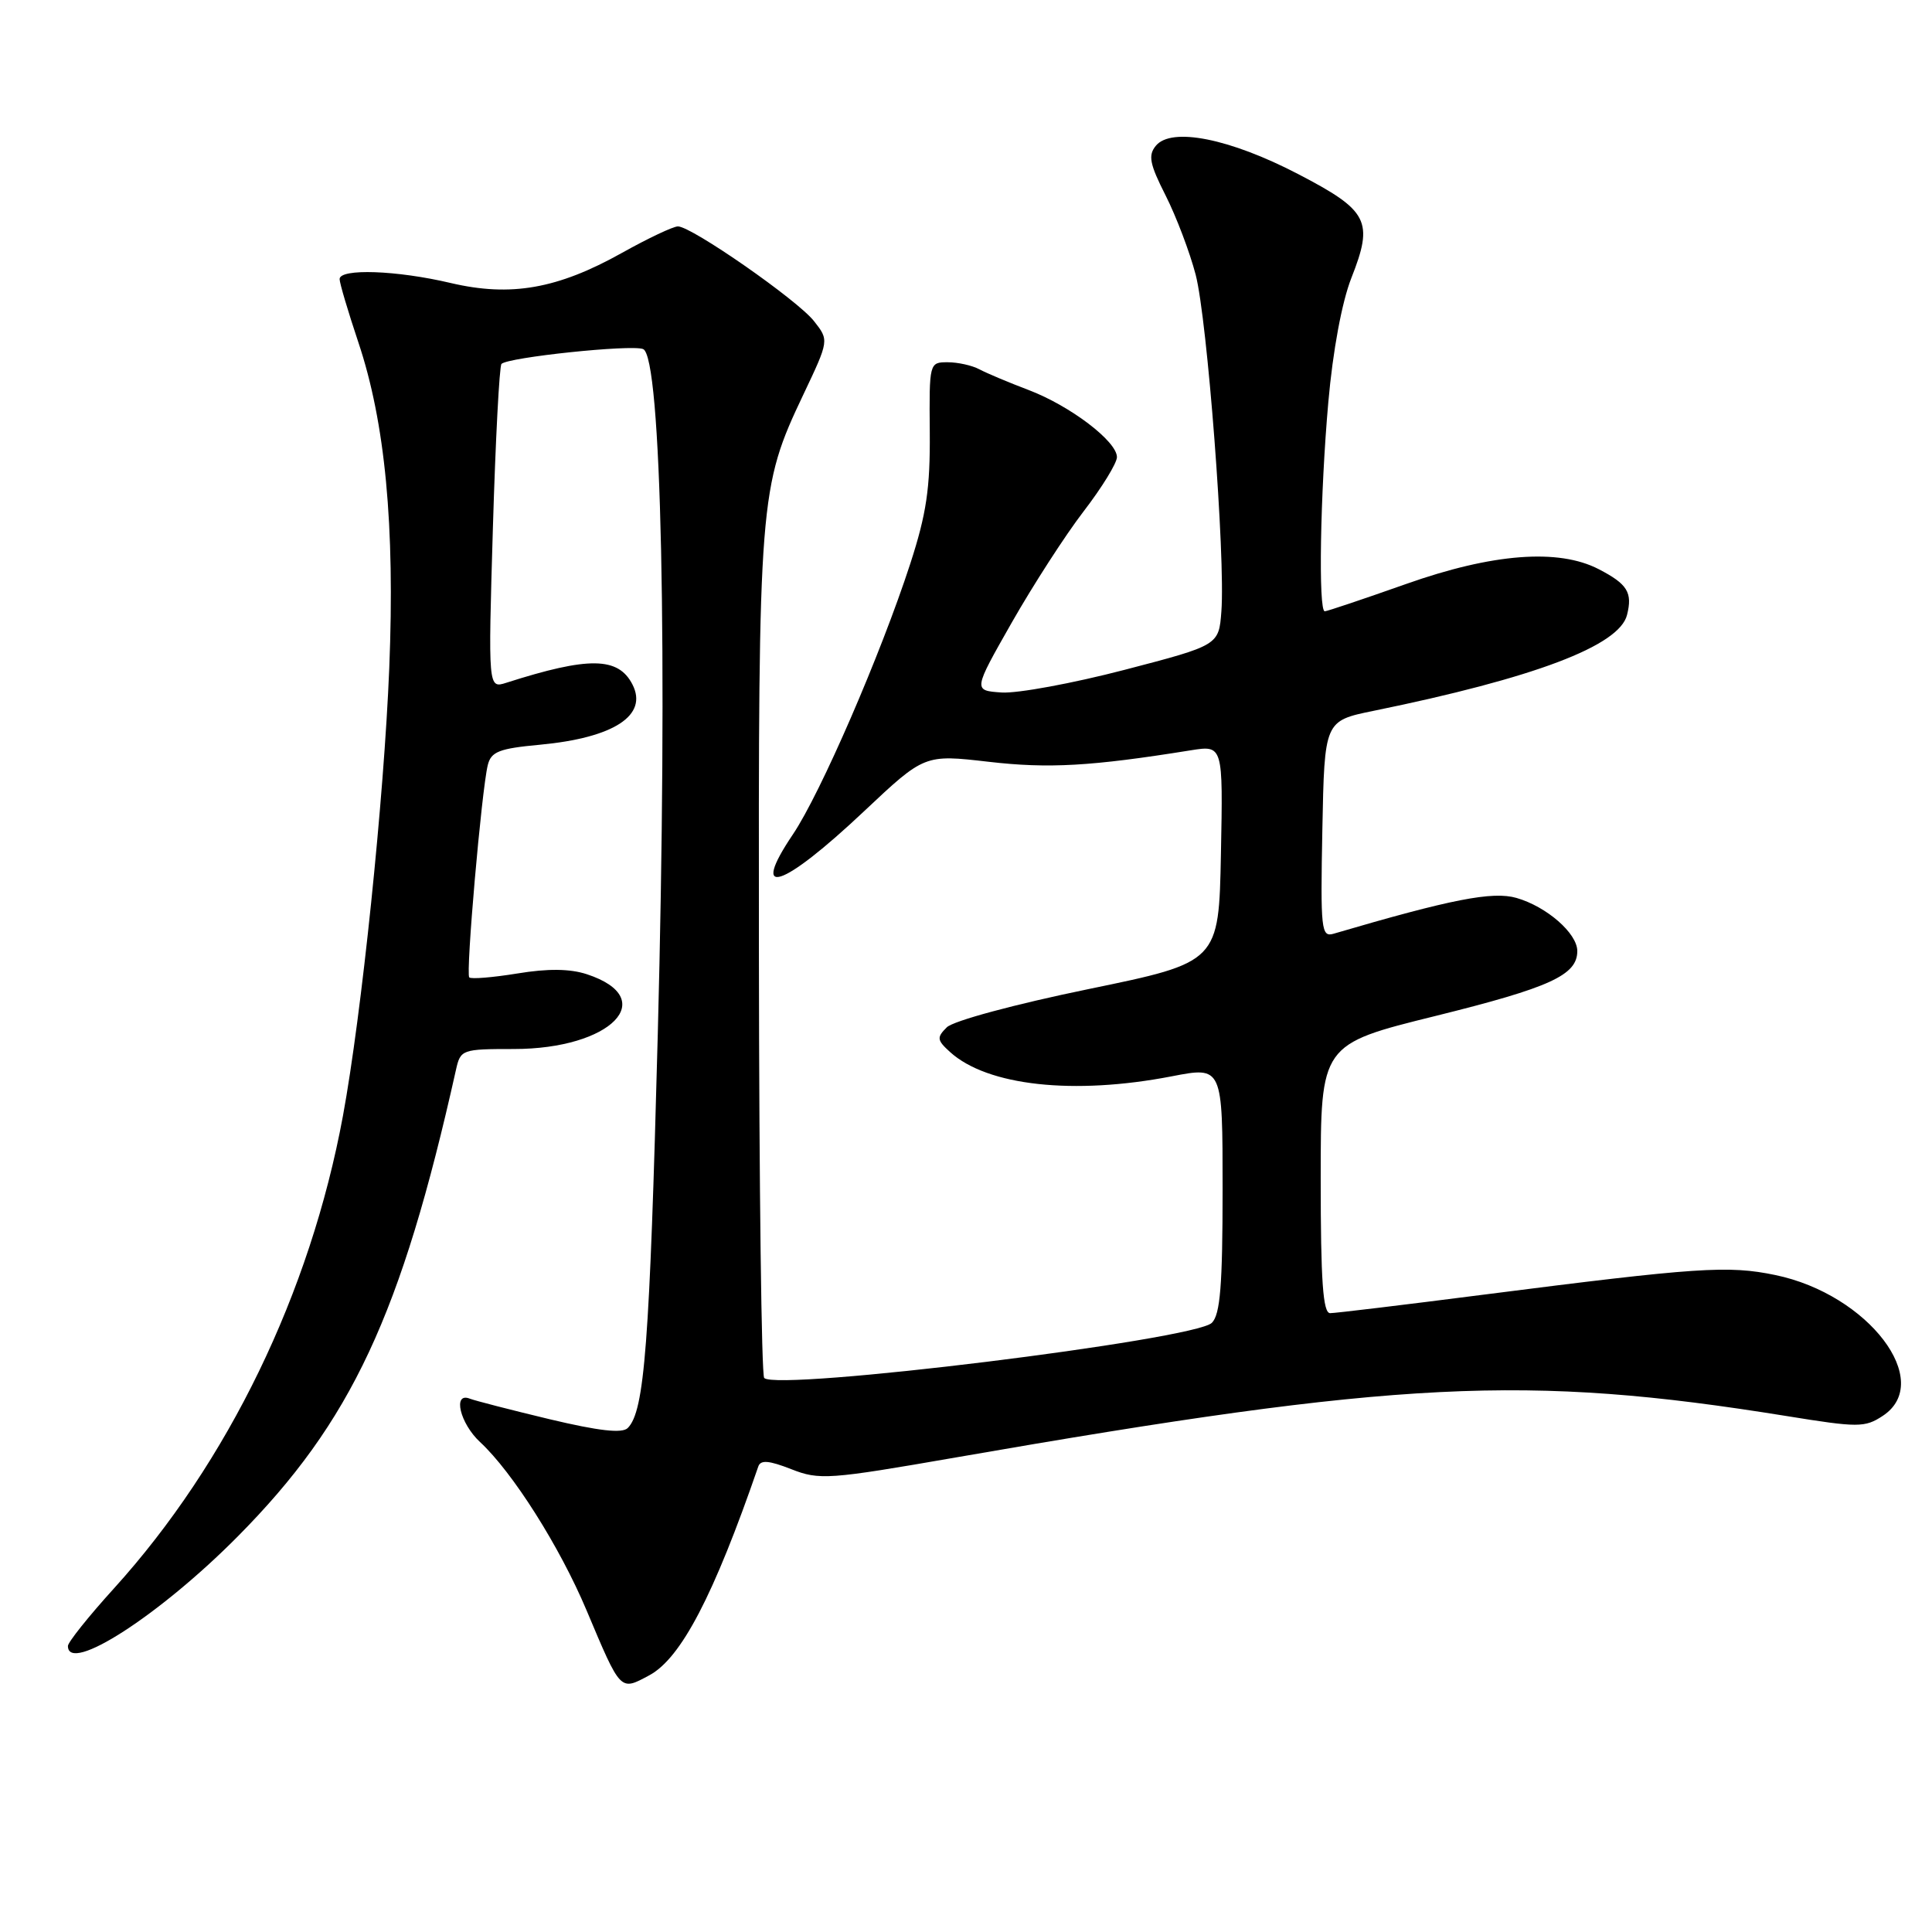 <?xml version="1.0" encoding="UTF-8" standalone="no"?>
<!DOCTYPE svg PUBLIC "-//W3C//DTD SVG 1.1//EN" "http://www.w3.org/Graphics/SVG/1.1/DTD/svg11.dtd" >
<svg xmlns="http://www.w3.org/2000/svg" xmlns:xlink="http://www.w3.org/1999/xlink" version="1.1" viewBox="0 0 256 256">
 <g >
 <path fill="currentColor"
d=" M 86.03 221.99 C 90.24 219.73 94.58 211.42 100.48 194.31 C 100.79 193.42 101.90 193.52 104.84 194.67 C 108.57 196.14 109.80 196.05 126.65 193.12 C 185.37 182.91 202.20 182.07 236.71 187.63 C 246.22 189.17 247.10 189.17 249.46 187.62 C 256.38 183.08 247.56 171.50 235.24 168.95 C 228.99 167.65 224.96 167.92 196.50 171.56 C 186.05 172.90 176.94 174.00 176.25 174.00 C 175.30 174.00 175.00 169.77 175.00 156.19 C 175.00 138.38 175.00 138.38 190.25 134.61 C 205.41 130.85 209.00 129.21 209.00 126.02 C 209.00 123.67 204.94 120.13 200.94 118.98 C 197.77 118.07 192.28 119.15 176.72 123.72 C 175.07 124.21 174.96 123.25 175.22 109.88 C 175.50 95.52 175.50 95.52 182.00 94.19 C 203.32 89.83 214.57 85.58 215.59 81.48 C 216.34 78.51 215.65 77.39 211.84 75.42 C 206.50 72.65 197.75 73.33 186.29 77.39 C 180.68 79.37 175.84 81.00 175.54 81.00 C 174.67 81.00 174.93 65.44 176.01 53.28 C 176.61 46.47 177.81 40.02 179.06 36.84 C 182.04 29.29 181.34 27.92 172.02 23.07 C 162.95 18.35 155.23 16.81 153.16 19.31 C 152.11 20.58 152.33 21.72 154.45 25.90 C 155.86 28.69 157.65 33.41 158.43 36.39 C 159.98 42.34 162.38 73.81 161.84 81.00 C 161.50 85.50 161.50 85.50 149.00 88.76 C 142.12 90.55 134.80 91.90 132.72 91.76 C 128.94 91.50 128.94 91.50 134.06 82.50 C 136.88 77.55 141.16 70.91 143.59 67.75 C 146.02 64.59 148.00 61.36 148.00 60.57 C 148.00 58.48 141.80 53.77 136.30 51.68 C 133.66 50.68 130.72 49.44 129.76 48.93 C 128.81 48.42 126.92 48.00 125.57 48.00 C 123.14 48.00 123.12 48.07 123.20 57.25 C 123.26 64.71 122.76 68.09 120.61 74.71 C 116.70 86.73 108.71 105.15 105.07 110.55 C 99.25 119.18 103.59 117.77 114.50 107.49 C 122.50 99.96 122.50 99.96 131.00 100.94 C 138.94 101.86 144.59 101.54 157.78 99.42 C 162.06 98.74 162.06 98.74 161.78 113.12 C 161.50 127.50 161.50 127.50 144.23 131.06 C 134.47 133.07 126.30 135.27 125.45 136.13 C 124.10 137.47 124.15 137.83 125.90 139.41 C 130.84 143.88 142.27 145.13 155.25 142.62 C 162.00 141.31 162.00 141.31 162.00 157.59 C 162.00 170.30 161.69 174.17 160.58 175.28 C 158.32 177.54 103.02 184.36 101.26 182.59 C 100.90 182.23 100.59 157.09 100.56 126.72 C 100.49 66.03 100.61 64.58 106.44 52.30 C 109.86 45.09 109.86 45.09 107.86 42.55 C 105.67 39.76 91.64 30.00 89.83 30.00 C 89.20 30.00 85.86 31.58 82.41 33.51 C 73.88 38.28 67.68 39.37 59.72 37.50 C 52.57 35.81 45.00 35.55 45.00 36.98 C 45.00 37.52 46.12 41.28 47.48 45.35 C 51.04 55.96 52.34 69.64 51.58 88.50 C 50.88 105.83 47.91 134.47 45.44 147.87 C 41.10 171.33 30.22 193.78 15.12 210.45 C 11.75 214.16 9.00 217.61 9.00 218.10 C 9.00 221.87 21.17 214.02 31.50 203.59 C 46.55 188.40 53.16 174.26 60.42 141.75 C 61.02 139.07 61.21 139.00 68.08 139.00 C 80.99 139.00 87.52 132.30 77.76 129.09 C 75.53 128.36 72.61 128.32 68.56 128.99 C 65.30 129.52 62.42 129.76 62.18 129.51 C 61.69 129.03 63.81 104.76 64.63 101.39 C 65.07 99.60 66.12 99.18 71.55 98.68 C 81.34 97.76 85.91 94.79 83.80 90.69 C 81.92 87.03 78.00 86.98 67.09 90.47 C 64.68 91.24 64.68 91.24 65.31 69.98 C 65.66 58.28 66.17 48.49 66.45 48.22 C 67.33 47.34 83.60 45.63 85.21 46.25 C 87.65 47.19 88.49 86.25 87.16 137.00 C 86.08 178.16 85.41 186.99 83.18 189.22 C 82.44 189.96 79.36 189.61 72.81 188.05 C 67.69 186.82 62.94 185.60 62.25 185.33 C 59.95 184.42 60.94 188.60 63.61 191.08 C 67.92 195.07 74.16 204.93 77.71 213.35 C 82.30 224.24 82.14 224.07 86.03 221.99 Z "/>
</g>
</svg>
